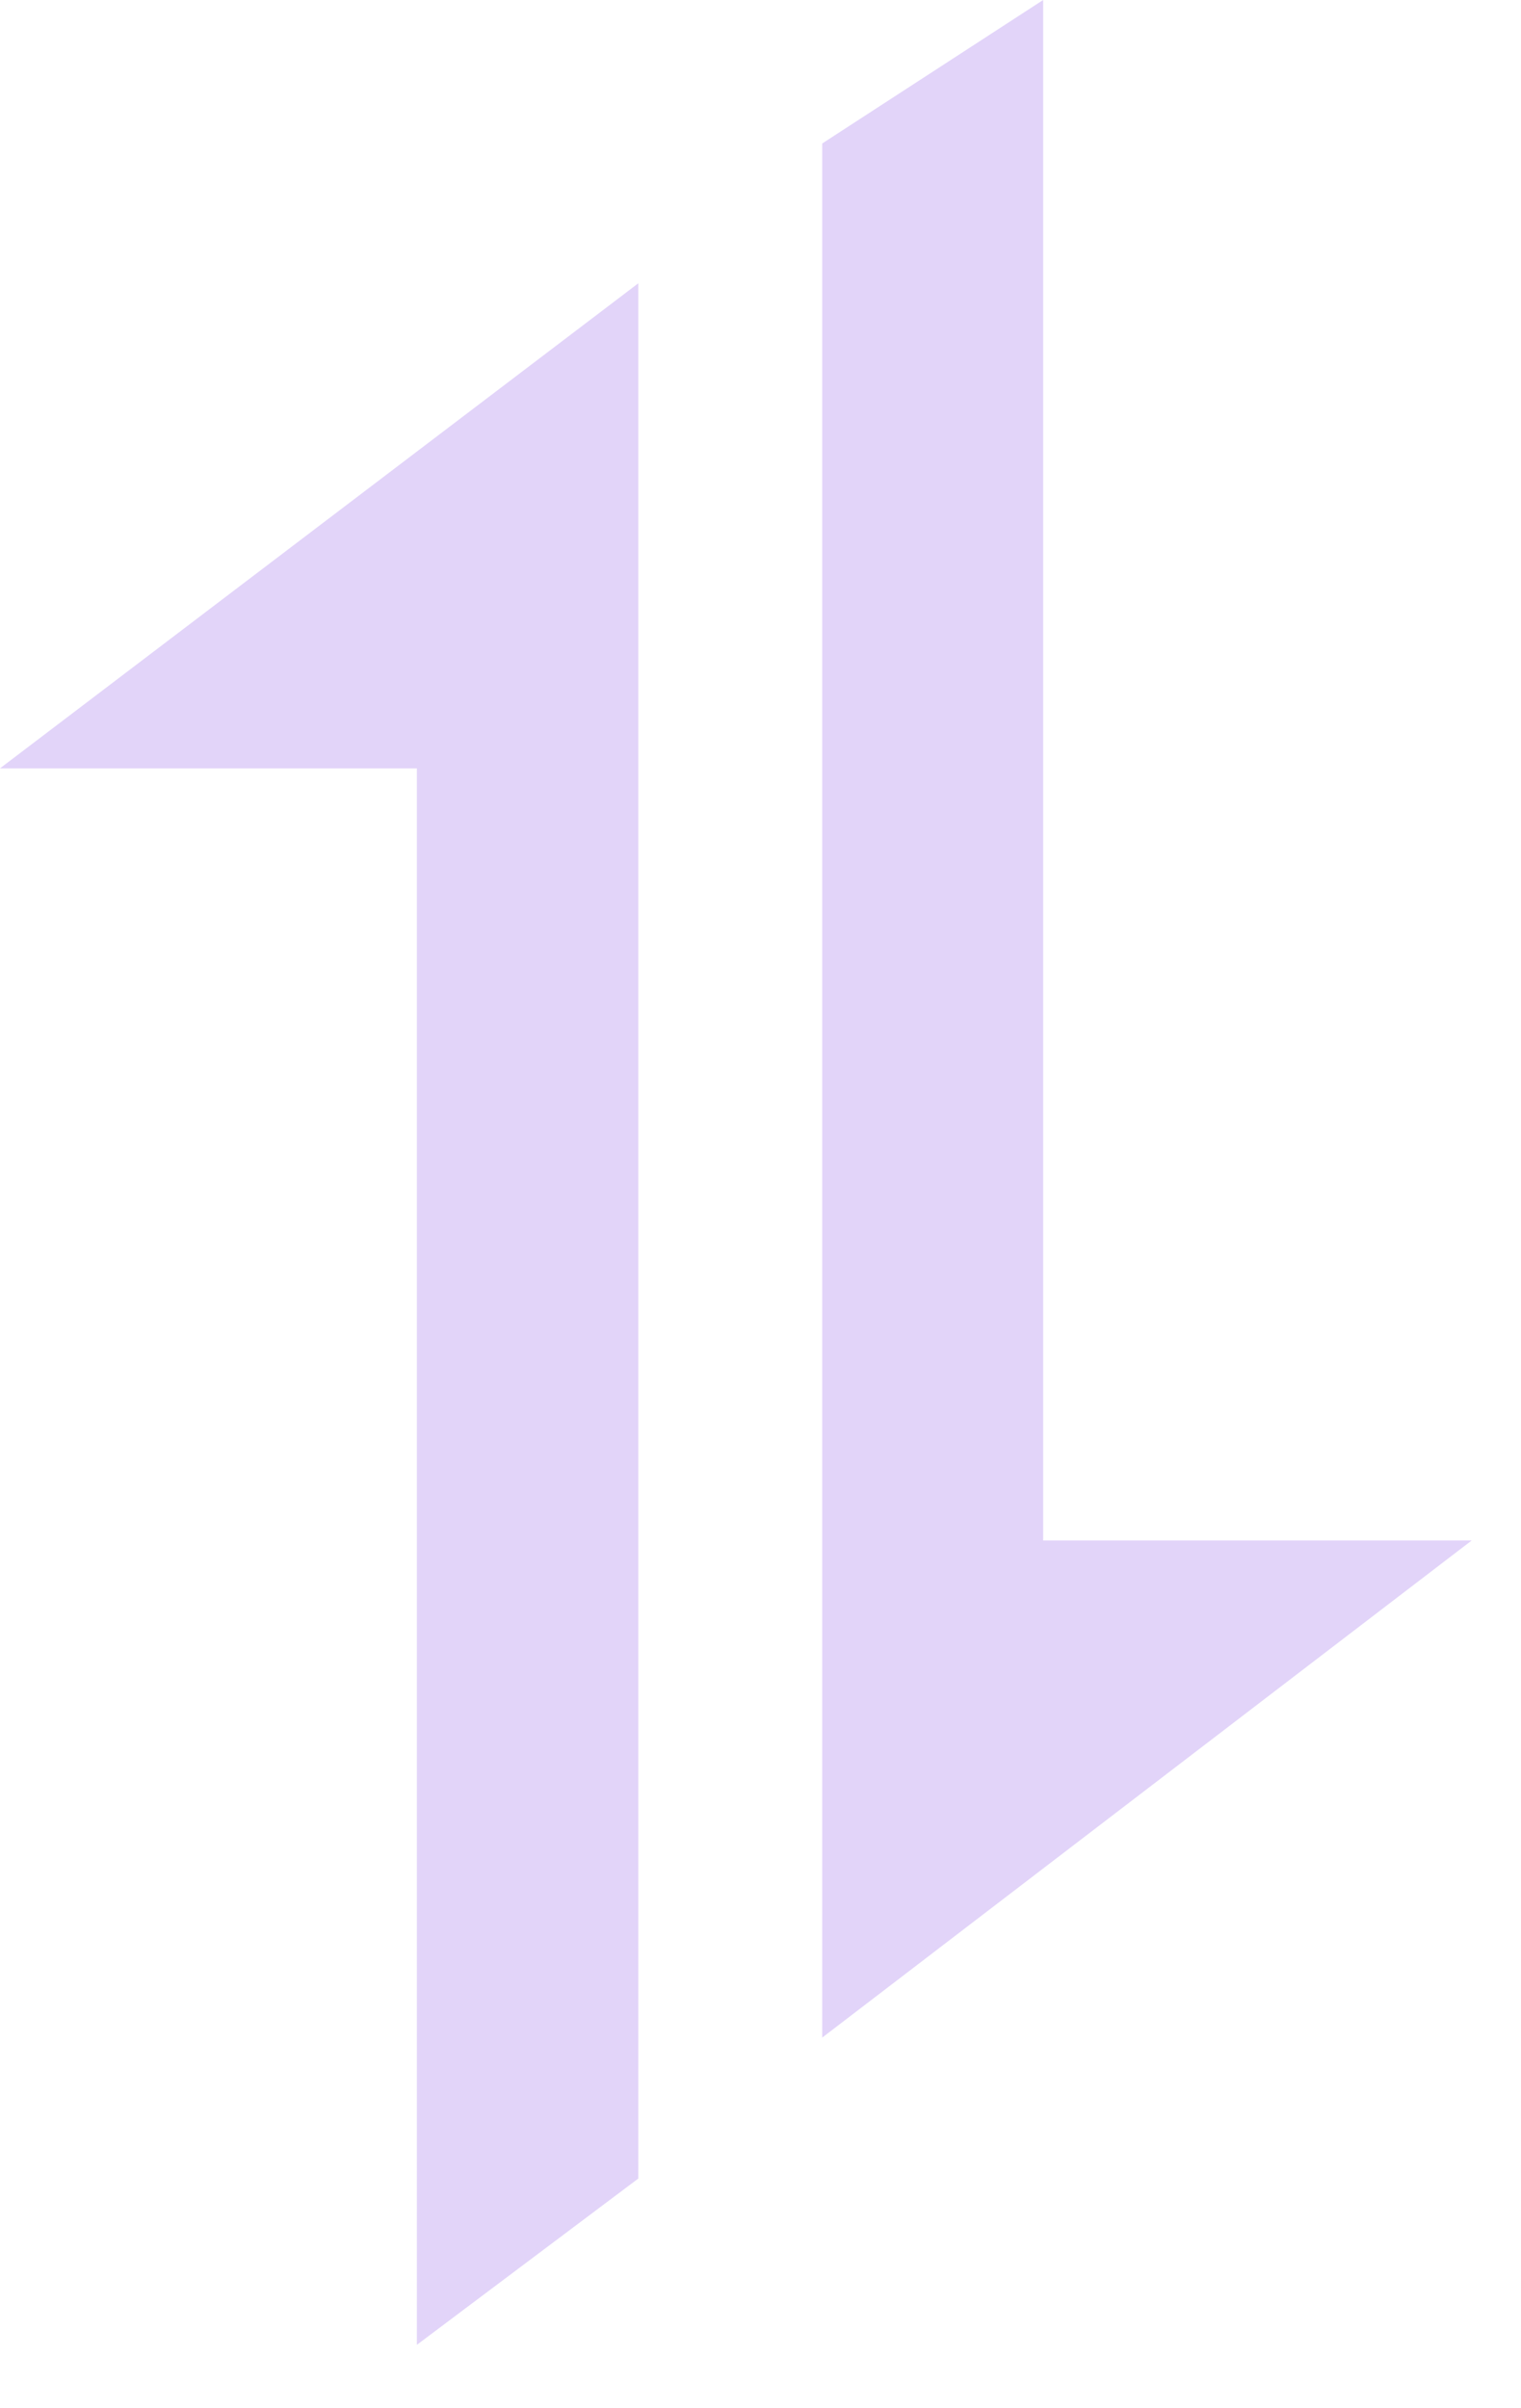 <svg width="12" height="19" viewBox="0 0 12 19" fill="none" xmlns="http://www.w3.org/2000/svg">
<path d="M5.036 2.235L0 6.062H3.289V18.5L5.036 17.188V2.235Z" fill="#E2D4F9"/>
<path d="M6.487 16.076L11.611 12.154H8.23V0L6.487 1.132V16.076Z" fill="#E2D4F9"/>
</svg>
